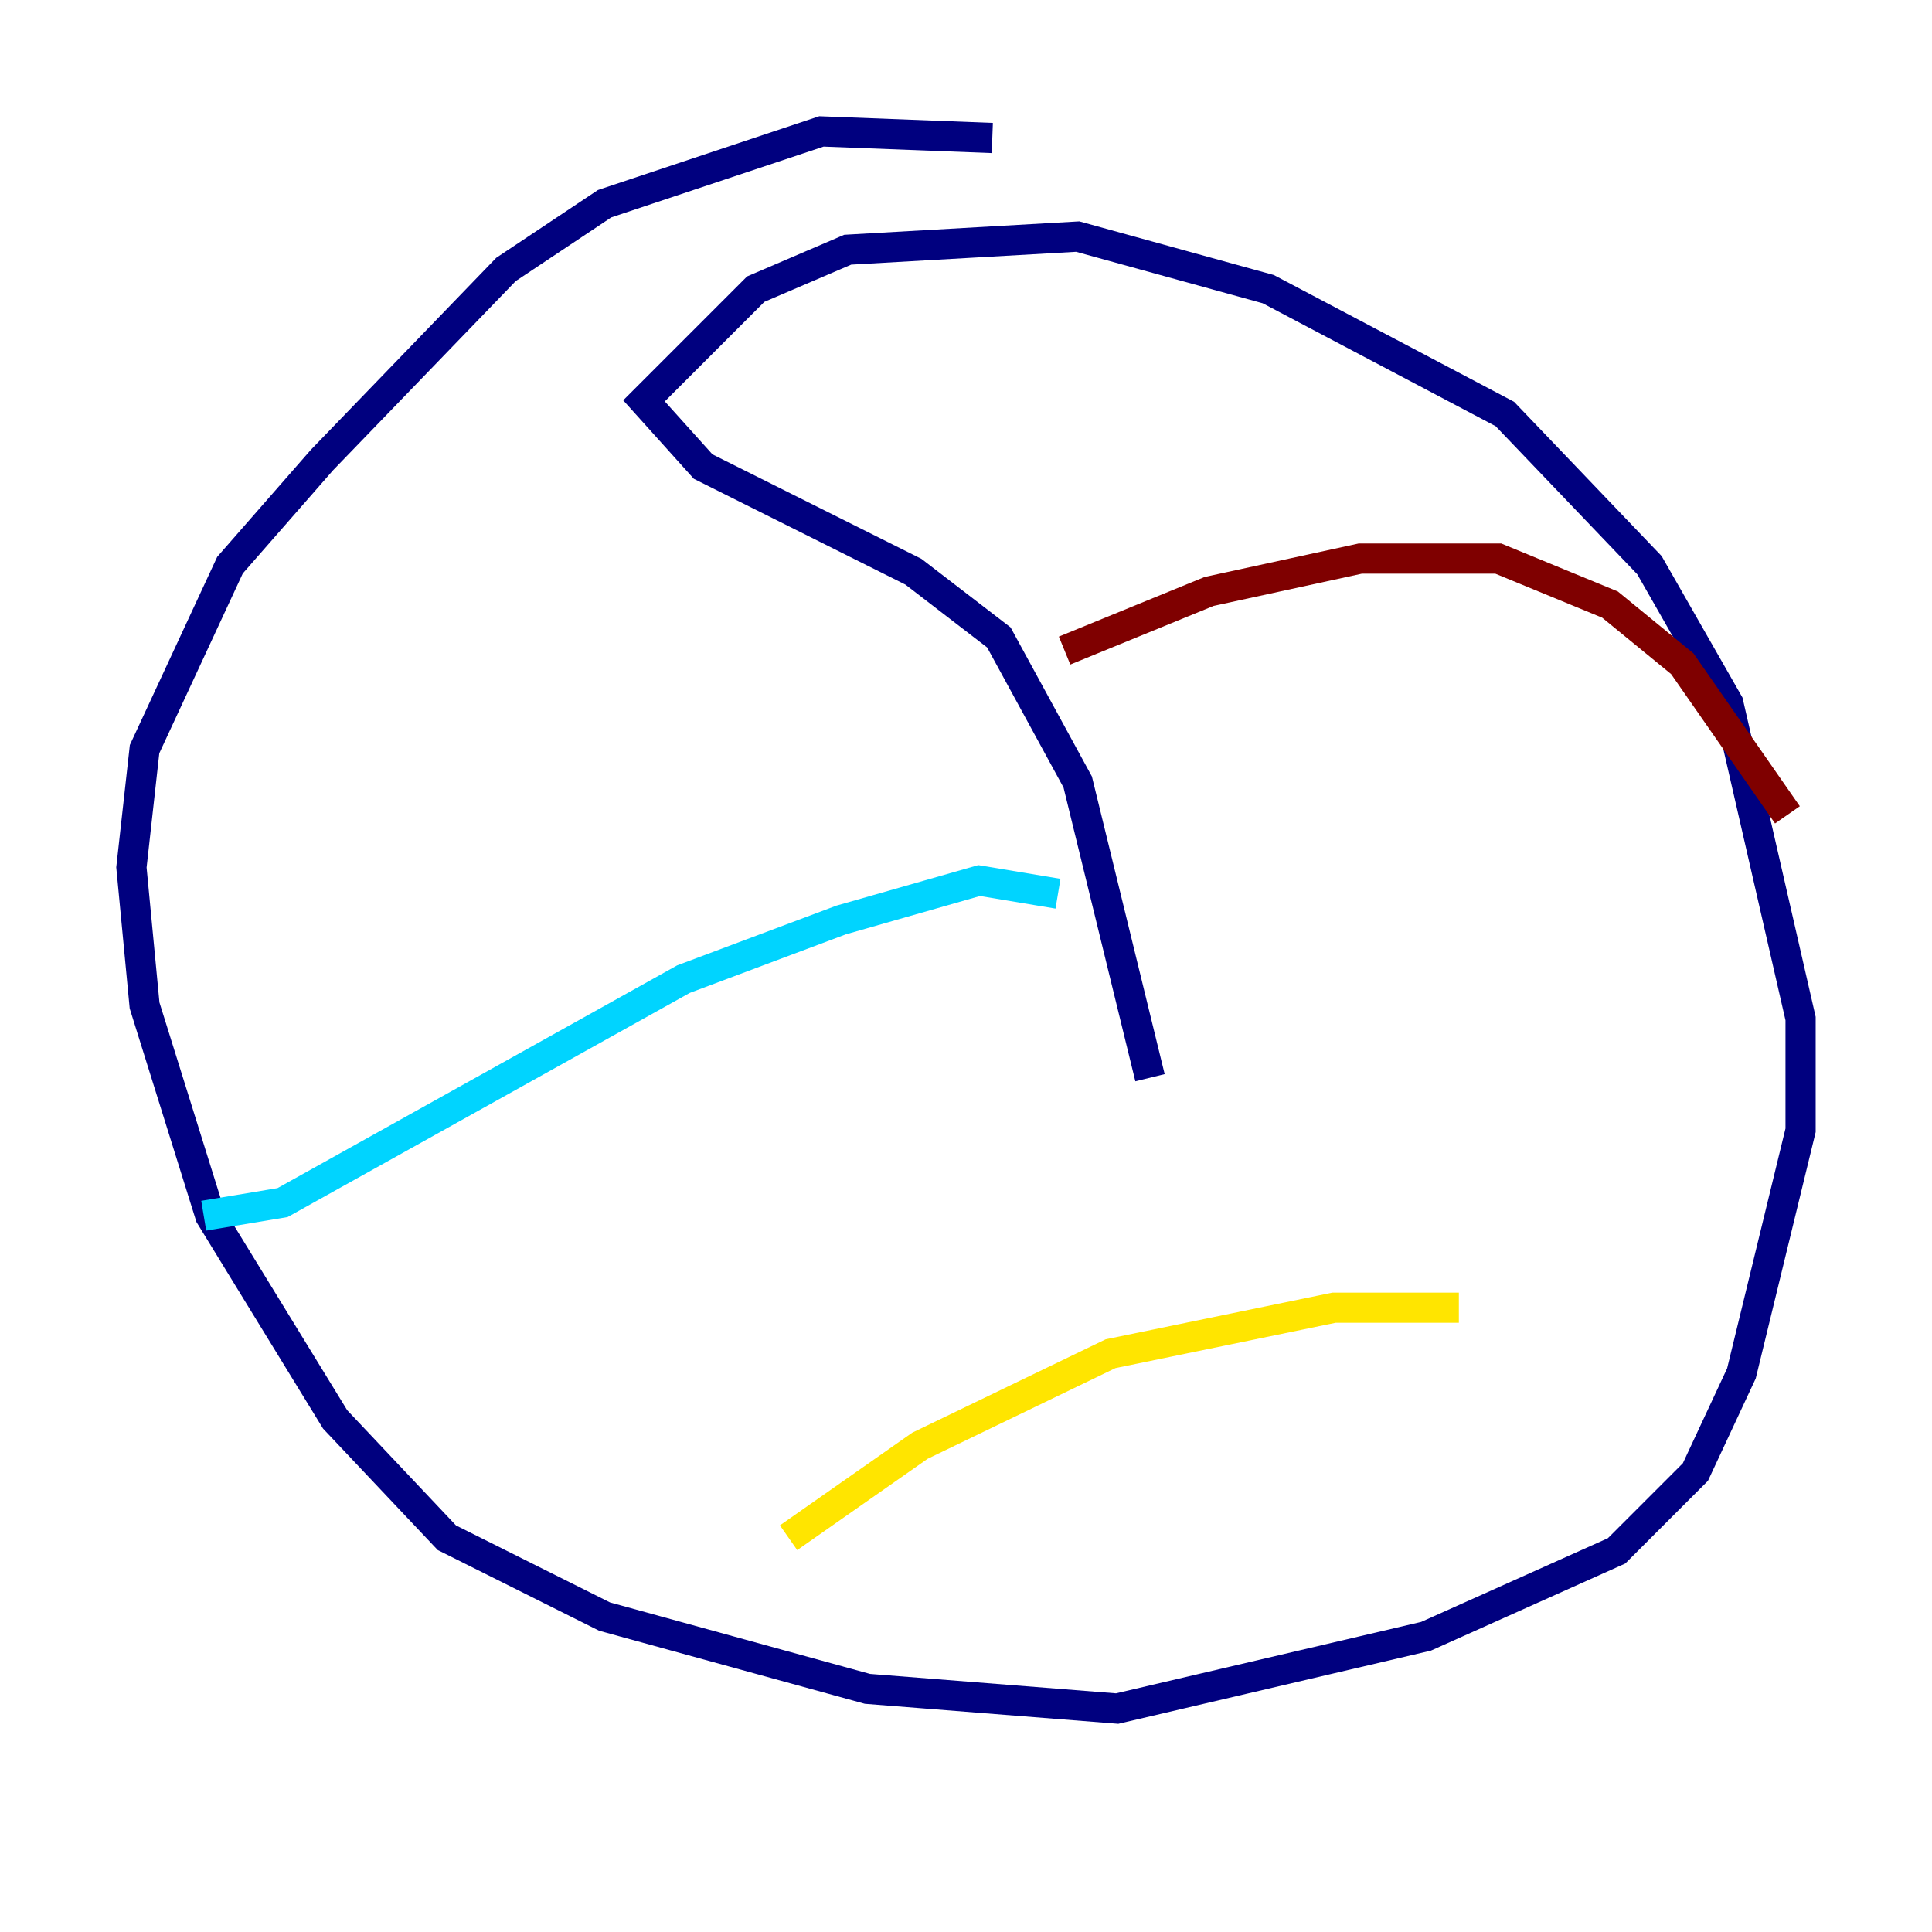 <?xml version="1.0" encoding="utf-8" ?>
<svg baseProfile="tiny" height="128" version="1.2" viewBox="0,0,128,128" width="128" xmlns="http://www.w3.org/2000/svg" xmlns:ev="http://www.w3.org/2001/xml-events" xmlns:xlink="http://www.w3.org/1999/xlink"><defs /><polyline fill="none" points="65.742,9.143 54.422,8.707 40.054,13.497 33.524,17.85 21.333,30.476 15.238,37.442 9.578,49.633 8.707,57.469 9.578,66.612 13.932,80.544 22.204,94.041 29.605,101.878 40.054,107.102 57.469,111.891 74.014,113.197 94.476,108.408 107.102,102.748 112.326,97.524 115.374,90.993 119.293,74.884 119.293,67.483 114.503,46.585 109.279,37.442 99.701,27.429 84.027,19.157 71.401,15.674 56.163,16.544 50.068,19.157 42.667,26.558 46.585,30.912 60.517,37.878 66.177,42.231 71.401,51.809 76.191,71.401" stroke="#00007f" stroke-width="2" /><polyline fill="none" points="13.497,80.544 18.721,79.674 45.279,64.871 55.728,60.952 64.871,58.34 70.095,59.211" stroke="#00d4ff" stroke-width="2" /><polyline fill="none" points="52.245,101.878 60.952,95.782 73.578,89.687 88.381,86.639 96.653,86.639" stroke="#ffe500" stroke-width="2" /><polyline fill="none" points="70.531,43.102 80.109,39.184 90.122,37.007 99.265,37.007 106.667,40.054 111.456,43.973 118.422,53.986" stroke="#7f0000" stroke-width="2" /></svg>